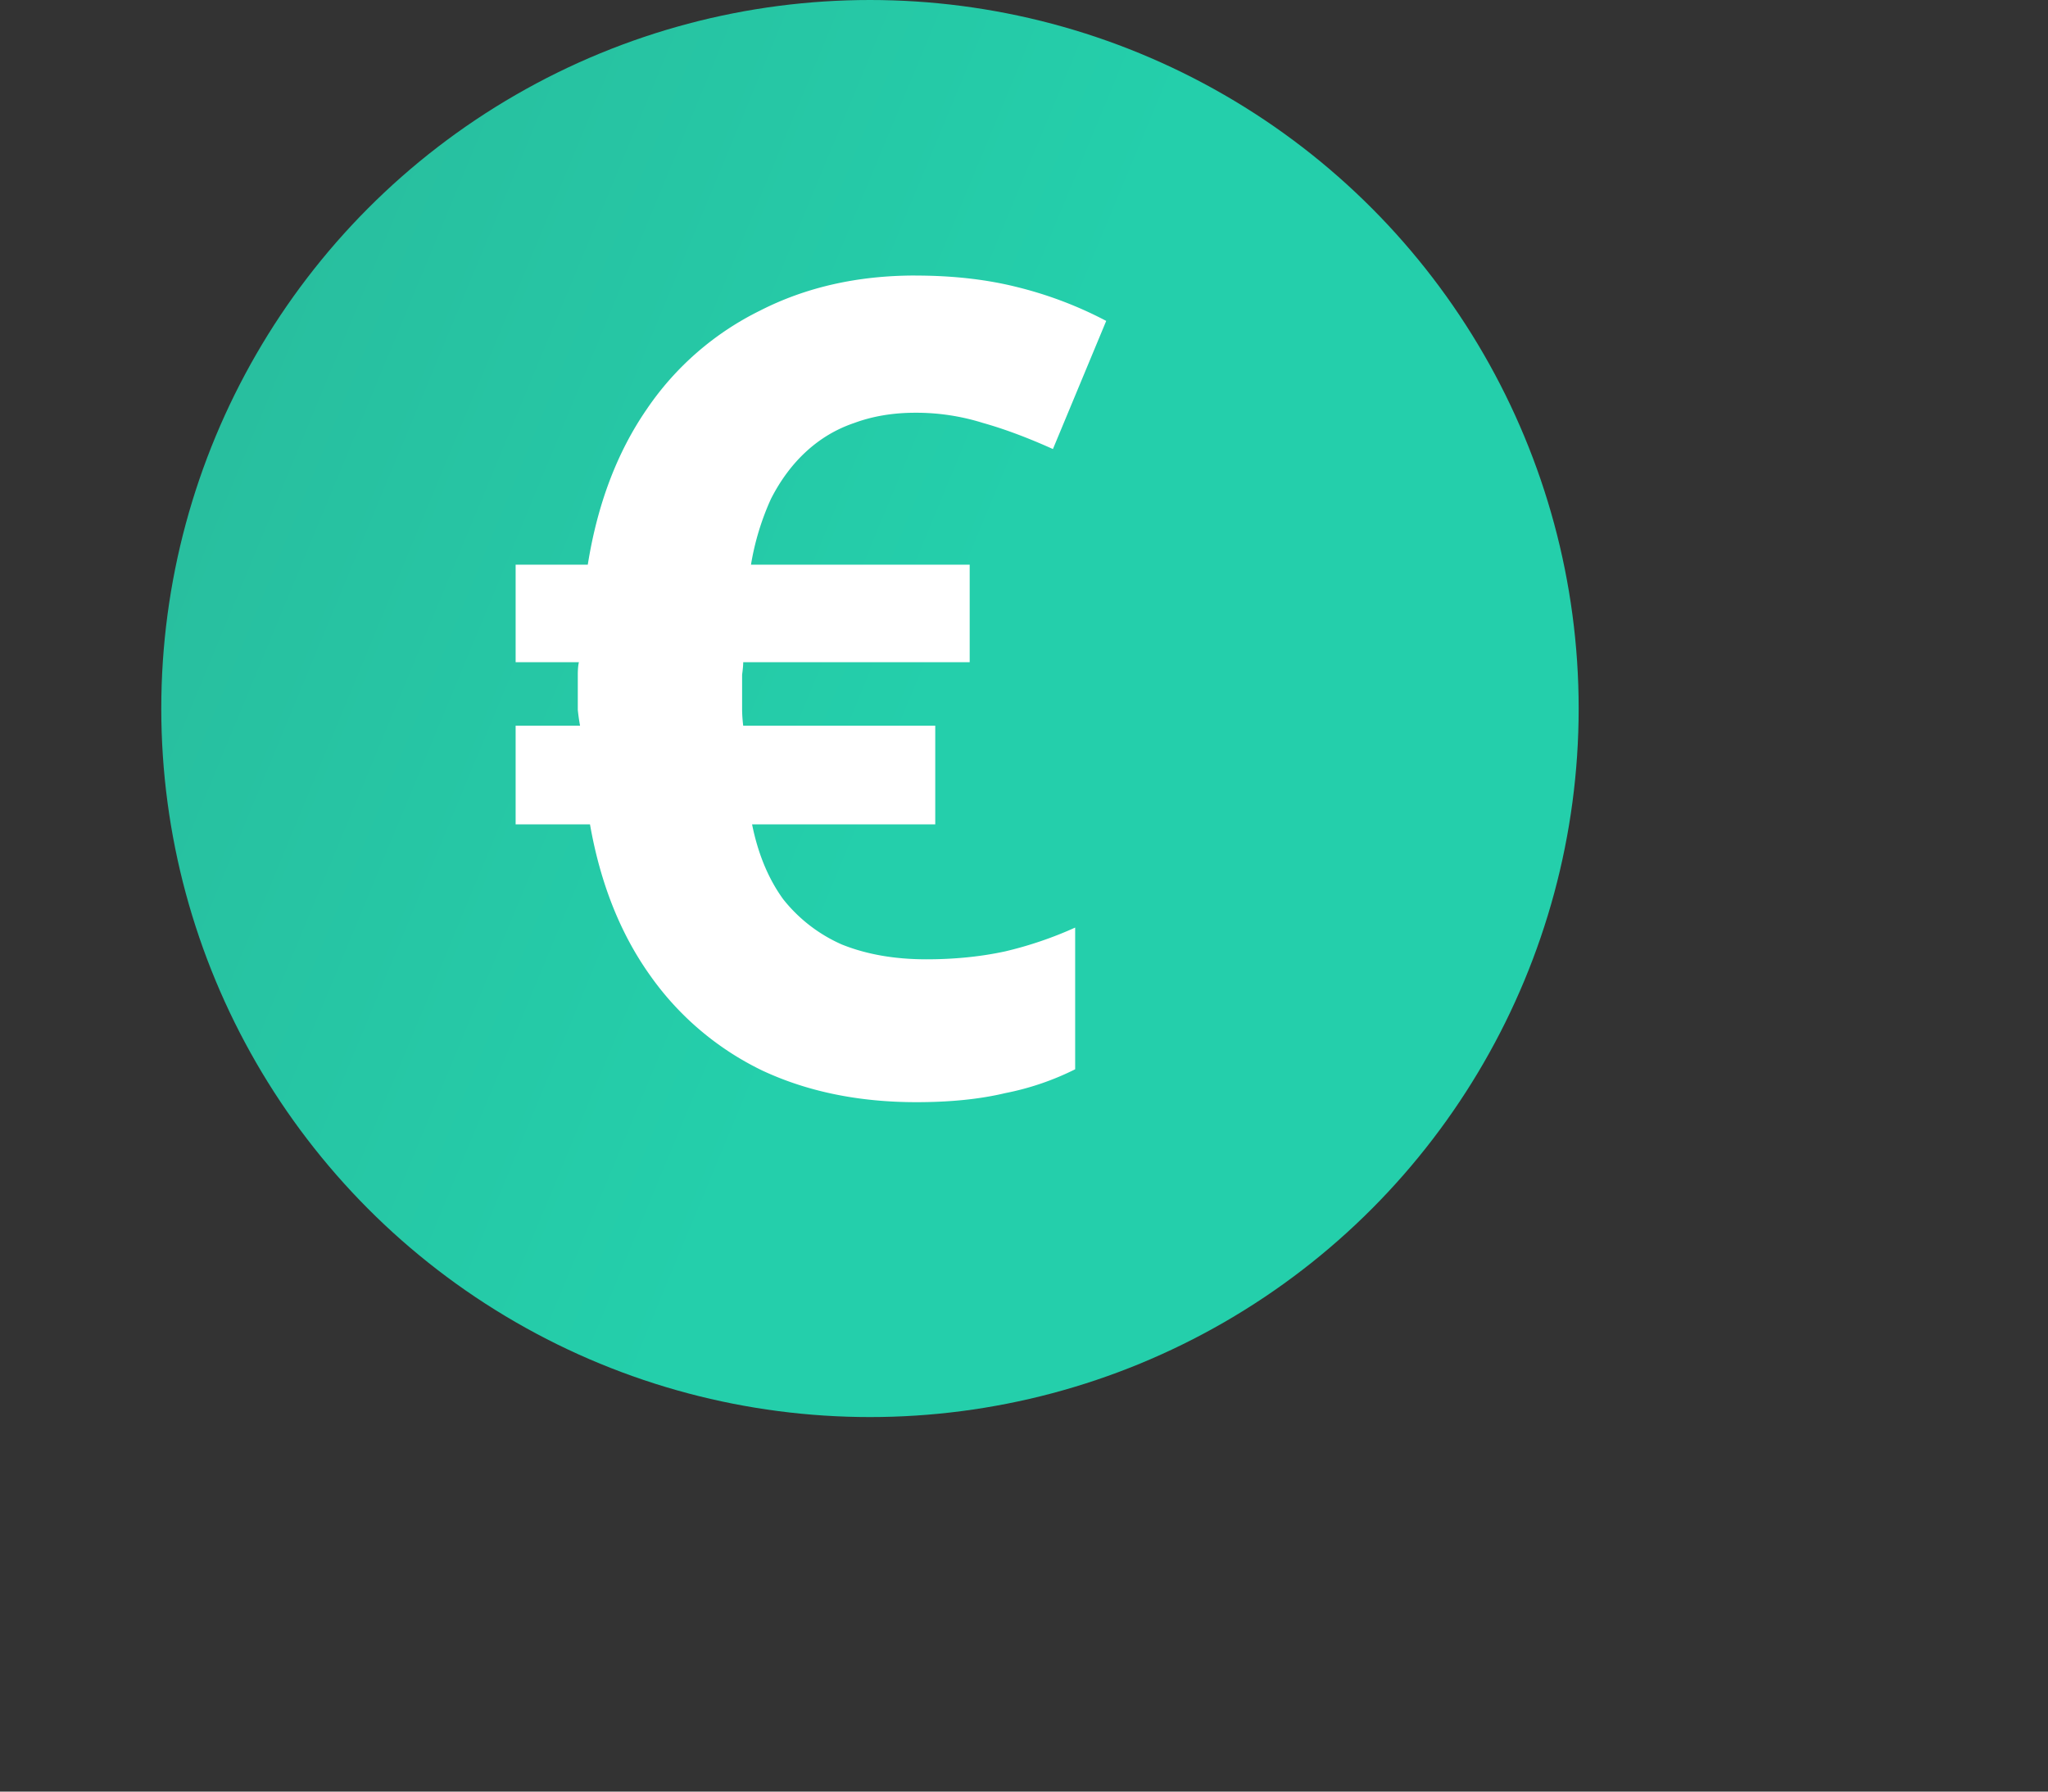 <svg xmlns="http://www.w3.org/2000/svg" width="48" height="42" fill="none">
    <rect width="100%" height="100%" fill="#333333" stroke="none"/>
    <circle cx="20.39" cy="16.61" r="16.61" fill="url(#paint0_linear_1054_1148)" />
    <path fill="#fff" d="M21.452 6.46c.867 0 1.656.088 2.367.265a9.224 9.224 0 0 1 2.108.798l-1.249 3.004c-.59-.266-1.136-.47-1.64-.612a5.22 5.22 0 0 0-1.586-.239c-.52 0-.998.08-1.431.24-.417.141-.79.362-1.12.664-.329.301-.606.673-.832 1.116a6.157 6.157 0 0 0-.468 1.542h5.126v2.286h-5.308c0 .071-.009.168-.026.293v.797c0 .124.009.257.026.399h4.501v2.313h-4.293c.139.69.382 1.276.729 1.754a3.6 3.6 0 0 0 1.378 1.063c.573.23 1.232.346 1.978.346.66 0 1.275-.062 1.847-.186a8.952 8.952 0 0 0 1.64-.558v3.322a6.409 6.409 0 0 1-1.64.559c-.59.141-1.283.212-2.081.212-1.353 0-2.559-.248-3.617-.744a6.863 6.863 0 0 1-2.628-2.233c-.694-.975-1.162-2.153-1.405-3.535h-1.743v-2.313h1.51a4.698 4.698 0 0 1-.053-.372v-.824c0-.124.009-.222.026-.293h-1.483v-2.286h1.691c.226-1.418.685-2.632 1.38-3.642a6.87 6.87 0 0 1 2.653-2.312c1.075-.55 2.29-.825 3.643-.825Z" />
    <defs>
        <linearGradient id="paint0_linear_1054_1148" x1="0" y1="0" x2="24.495" y2="10.164" gradientUnits="userSpaceOnUse">
            <stop stop-color="#2AB799" />
            <stop offset="1" stop-color="#24CFAB" />
        </linearGradient>
    </defs>
</svg>
